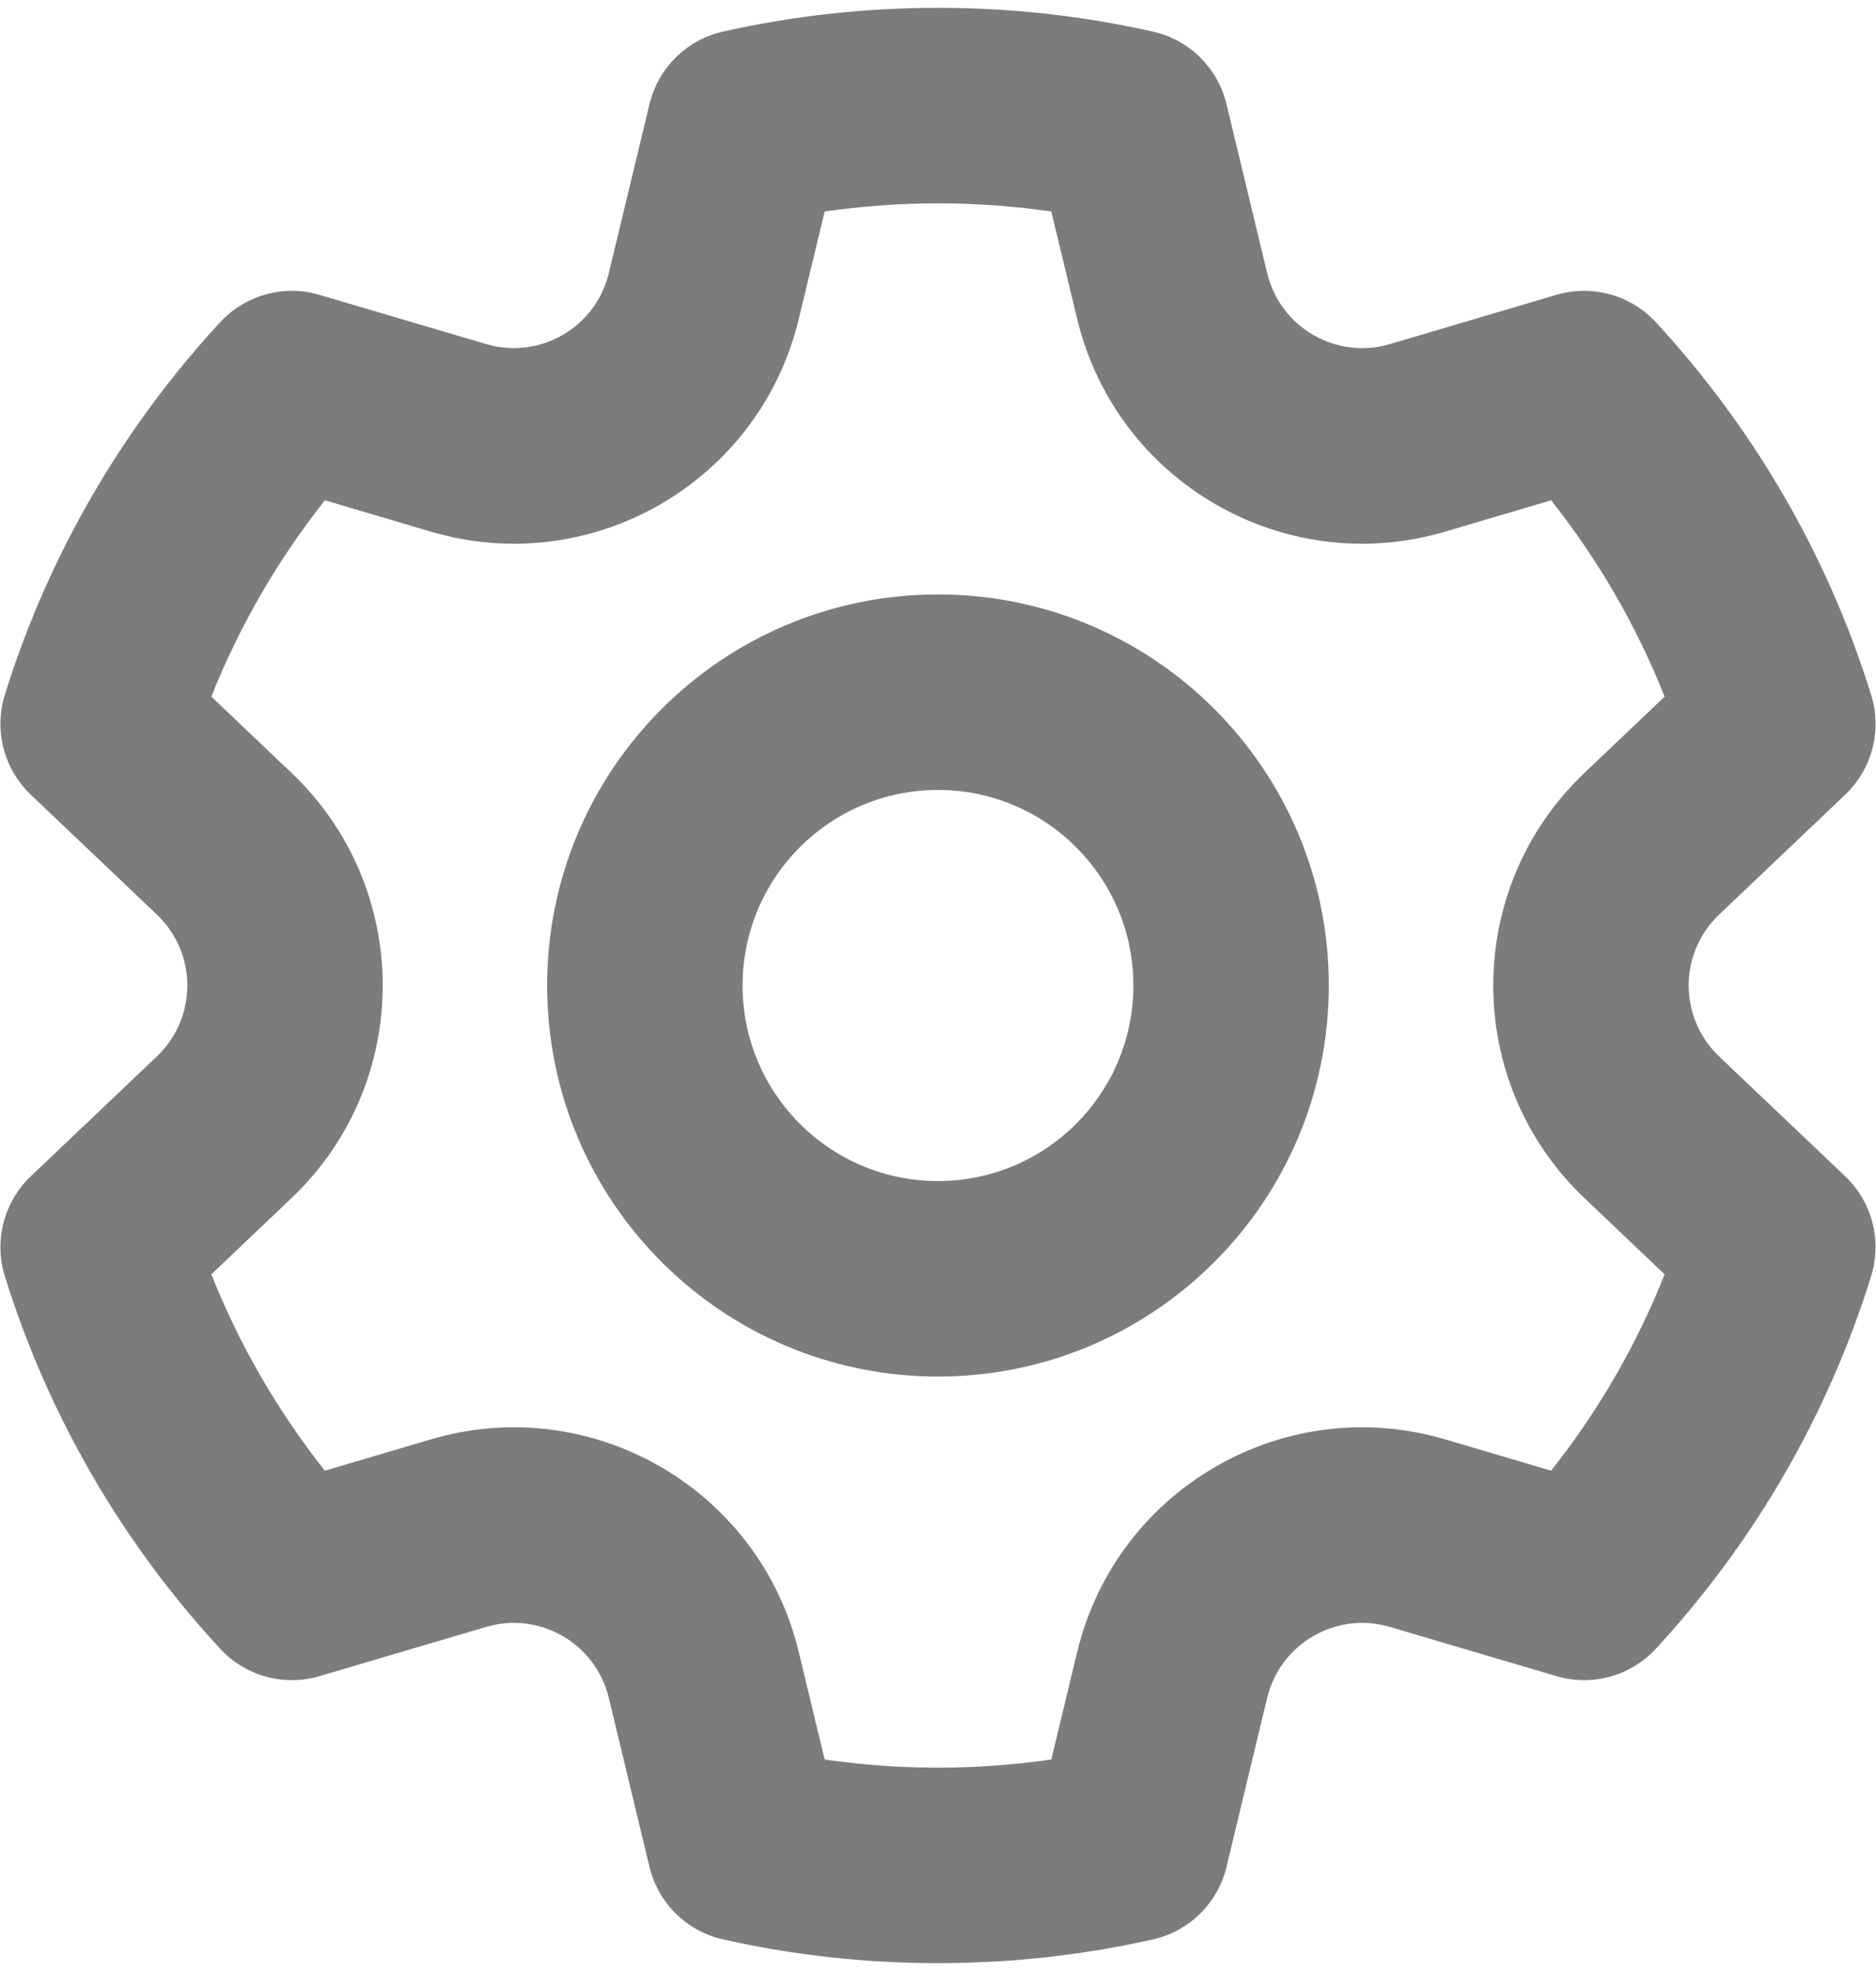 <svg width="40" height="42" viewBox="0 0 40 42" fill="none" xmlns="http://www.w3.org/2000/svg">
<path fill-rule="evenodd" clip-rule="evenodd" d="M17.583 4.507L17.031 6.798C16.194 10.275 12.615 12.341 9.185 11.328L6.927 10.661C5.928 11.922 5.109 13.329 4.506 14.844L6.216 16.47C8.808 18.934 8.808 23.066 6.216 25.53L4.506 27.155C5.109 28.671 5.928 30.078 6.927 31.339L9.185 30.672C12.615 29.659 16.194 31.725 17.031 35.202L17.583 37.493C18.371 37.607 19.178 37.667 20 37.667C20.822 37.667 21.628 37.607 22.416 37.493L22.968 35.202C23.806 31.725 27.385 29.659 30.815 30.672L33.073 31.339C34.072 30.078 34.891 28.671 35.493 27.155L33.783 25.53C31.191 23.066 31.191 18.934 33.783 16.47L35.493 14.844C34.891 13.329 34.072 11.922 33.073 10.661L30.815 11.328C27.385 12.341 23.806 10.275 22.968 6.798L22.416 4.507C21.628 4.393 20.822 4.333 20 4.333C19.178 4.333 18.371 4.393 17.583 4.507ZM15.418 0.673C16.894 0.341 18.428 0.167 20 0.167C21.572 0.167 23.105 0.341 24.582 0.673C25.356 0.846 25.965 1.445 26.151 2.217L27.019 5.822C27.299 6.981 28.491 7.67 29.635 7.332L33.186 6.283C33.947 6.059 34.769 6.285 35.307 6.868C37.379 9.111 38.965 11.812 39.896 14.806C40.132 15.563 39.917 16.388 39.342 16.935L36.654 19.49C35.79 20.311 35.79 21.689 36.654 22.51L39.342 25.065C39.917 25.611 40.132 26.437 39.896 27.194C38.965 30.188 37.379 32.889 35.307 35.132C34.769 35.715 33.947 35.941 33.186 35.717L29.635 34.668C28.491 34.33 27.299 35.019 27.019 36.178L26.151 39.783C25.965 40.554 25.356 41.154 24.582 41.327C23.105 41.659 21.572 41.833 20 41.833C18.428 41.833 16.894 41.659 15.418 41.327C14.643 41.154 14.035 40.554 13.849 39.783L12.98 36.178C12.701 35.019 11.508 34.33 10.365 34.668L6.813 35.717C6.053 35.941 5.231 35.715 4.693 35.132C2.621 32.889 1.034 30.188 0.103 27.194C-0.132 26.437 0.083 25.611 0.657 25.065L3.346 22.51C4.21 21.689 4.21 20.311 3.346 19.49L0.657 16.935C0.083 16.388 -0.132 15.563 0.103 14.806C1.034 11.812 2.621 9.111 4.693 6.868C5.231 6.285 6.053 6.059 6.813 6.283L10.365 7.332C11.508 7.67 12.701 6.981 12.98 5.822L13.849 2.217C14.035 1.445 14.643 0.846 15.418 0.673ZM20 16.833C17.699 16.833 15.833 18.699 15.833 21C15.833 23.301 17.699 25.167 20 25.167C22.301 25.167 24.166 23.301 24.166 21C24.166 18.699 22.301 16.833 20 16.833ZM11.666 21C11.666 16.398 15.398 12.667 20 12.667C24.602 12.667 28.333 16.398 28.333 21C28.333 25.602 24.602 29.333 20 29.333C15.398 29.333 11.666 25.602 11.666 21Z" fill="#7C7C7C"/>
</svg>
